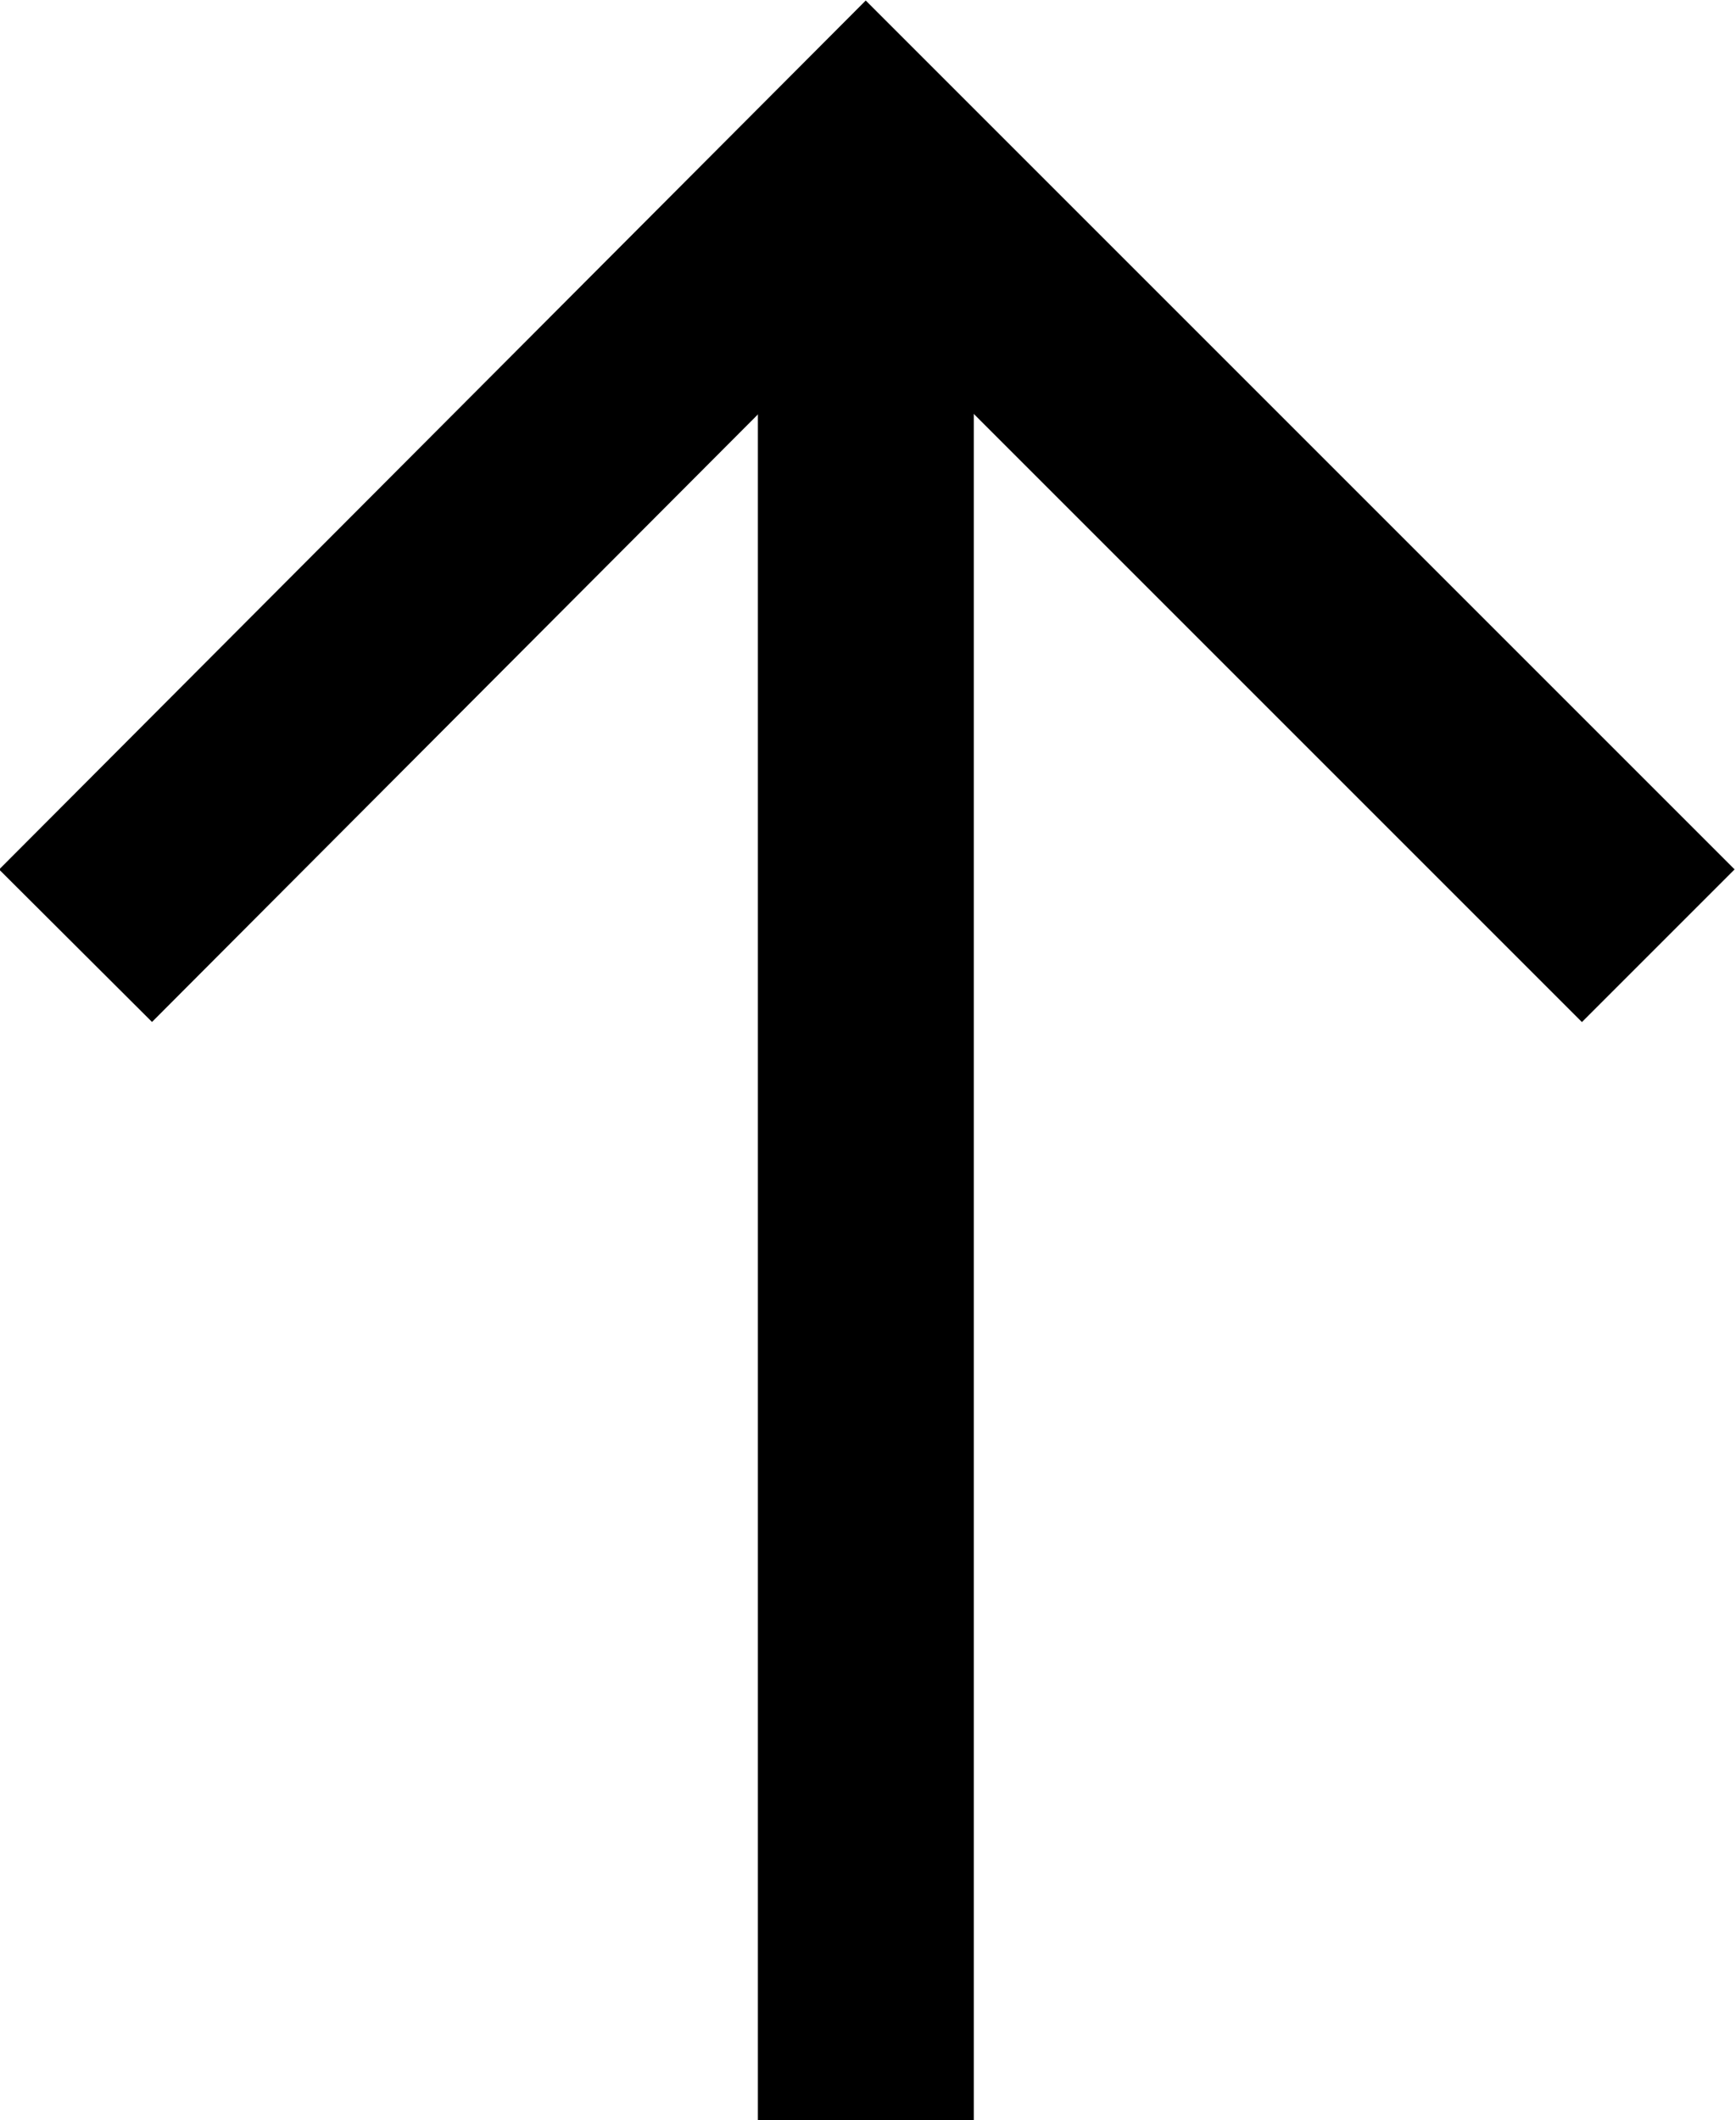 <svg id="Layer_1" data-name="Layer 1" xmlns="http://www.w3.org/2000/svg" viewBox="0 0 8.04 9.82"><defs><style>.cls-1{fill:none;stroke:#000;stroke-miterlimit:10;}</style></defs><title>uEA03-ci-arrow-up</title><path class="cls-1" d="M0.35 4.38 4.01 0.71 7.68 4.38"/><line class="cls-1" x1="4.01" y1="0.71" x2="4.01" y2="9.82"/></svg>
